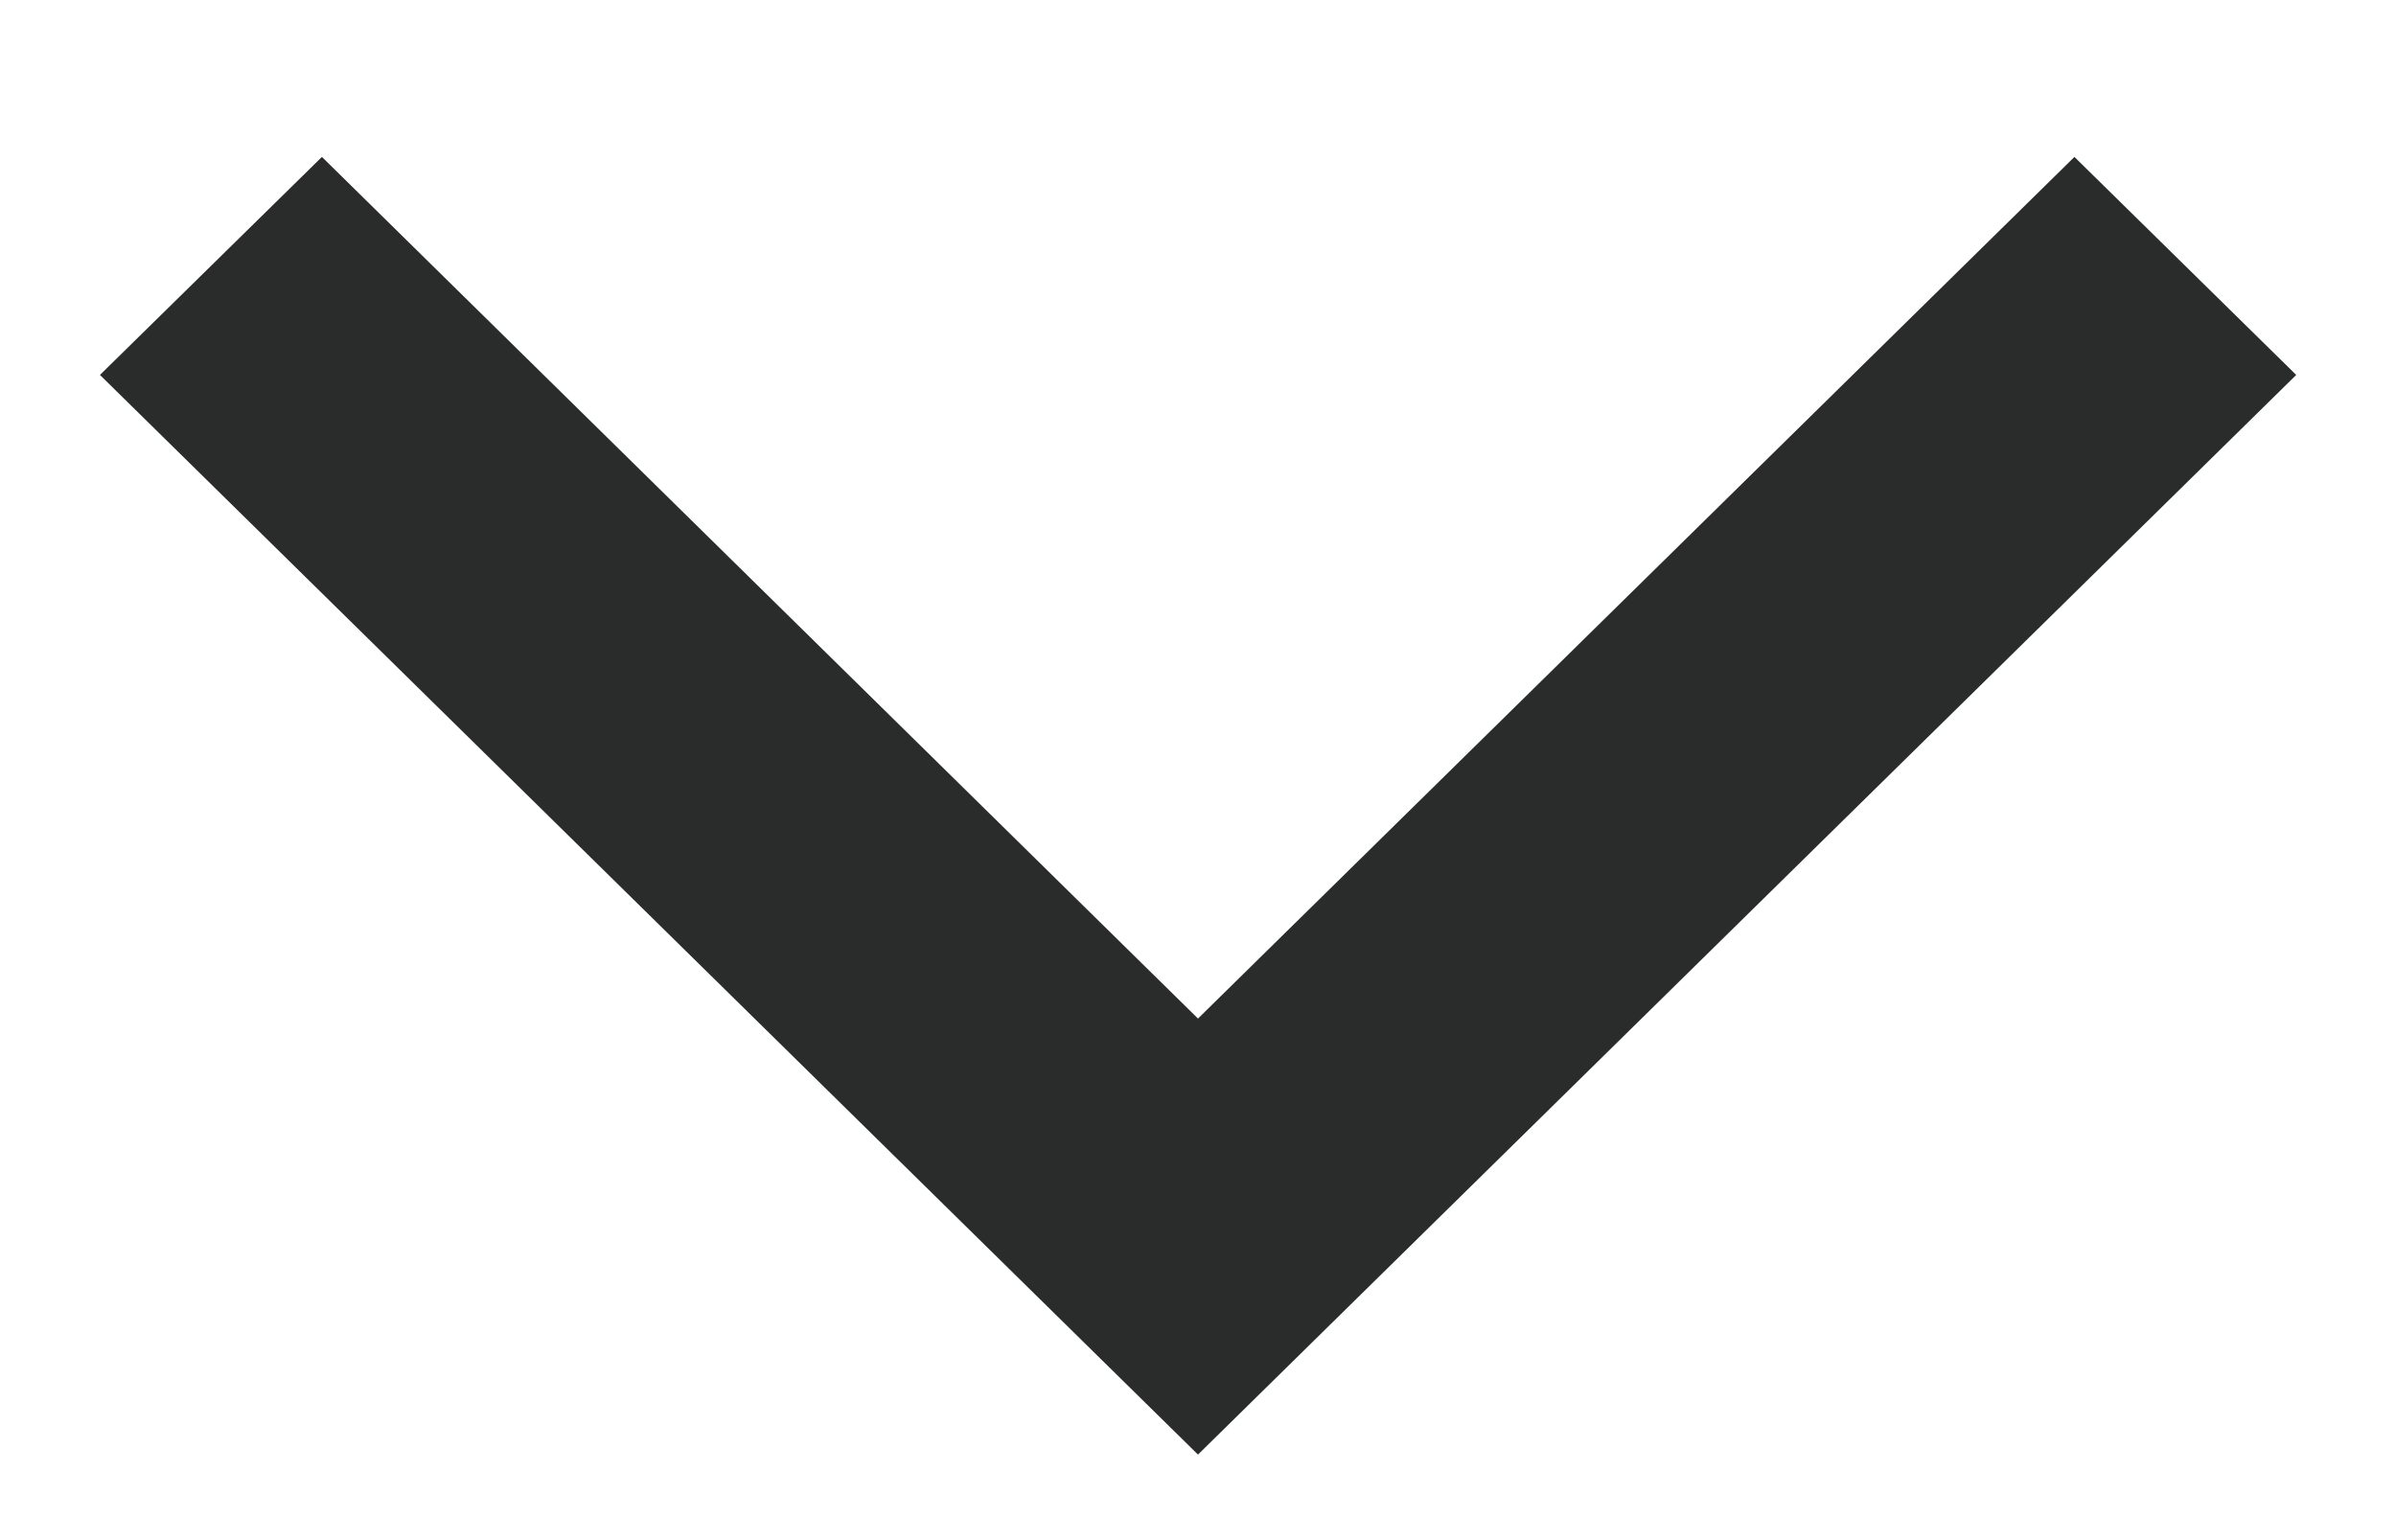 <svg xmlns="http://www.w3.org/2000/svg" width="14" height="9" viewBox="0 0 14 9">
    <defs>
        <filter id="lddznddcia">
            <feColorMatrix in="SourceGraphic" values="0 0 0 0 1 0 0 0 0 1 0 0 0 0 1 0 0 0 1 0"/>
        </filter>
    </defs>
    <g fill="none" fill-rule="evenodd">
        <g>
            <g filter="url(#lddznddcia)" transform="translate(-341 -378) matrix(-1 0 0 1 355 378)">
                <path fill="#2A2C2C" fill-rule="nonzero" d="M12.119 0.917L7 5.952 1.879 0.917 0.583 2.191 7 8.5 13.416 2.191z"/>
            </g>
        </g>
    </g>
</svg>

